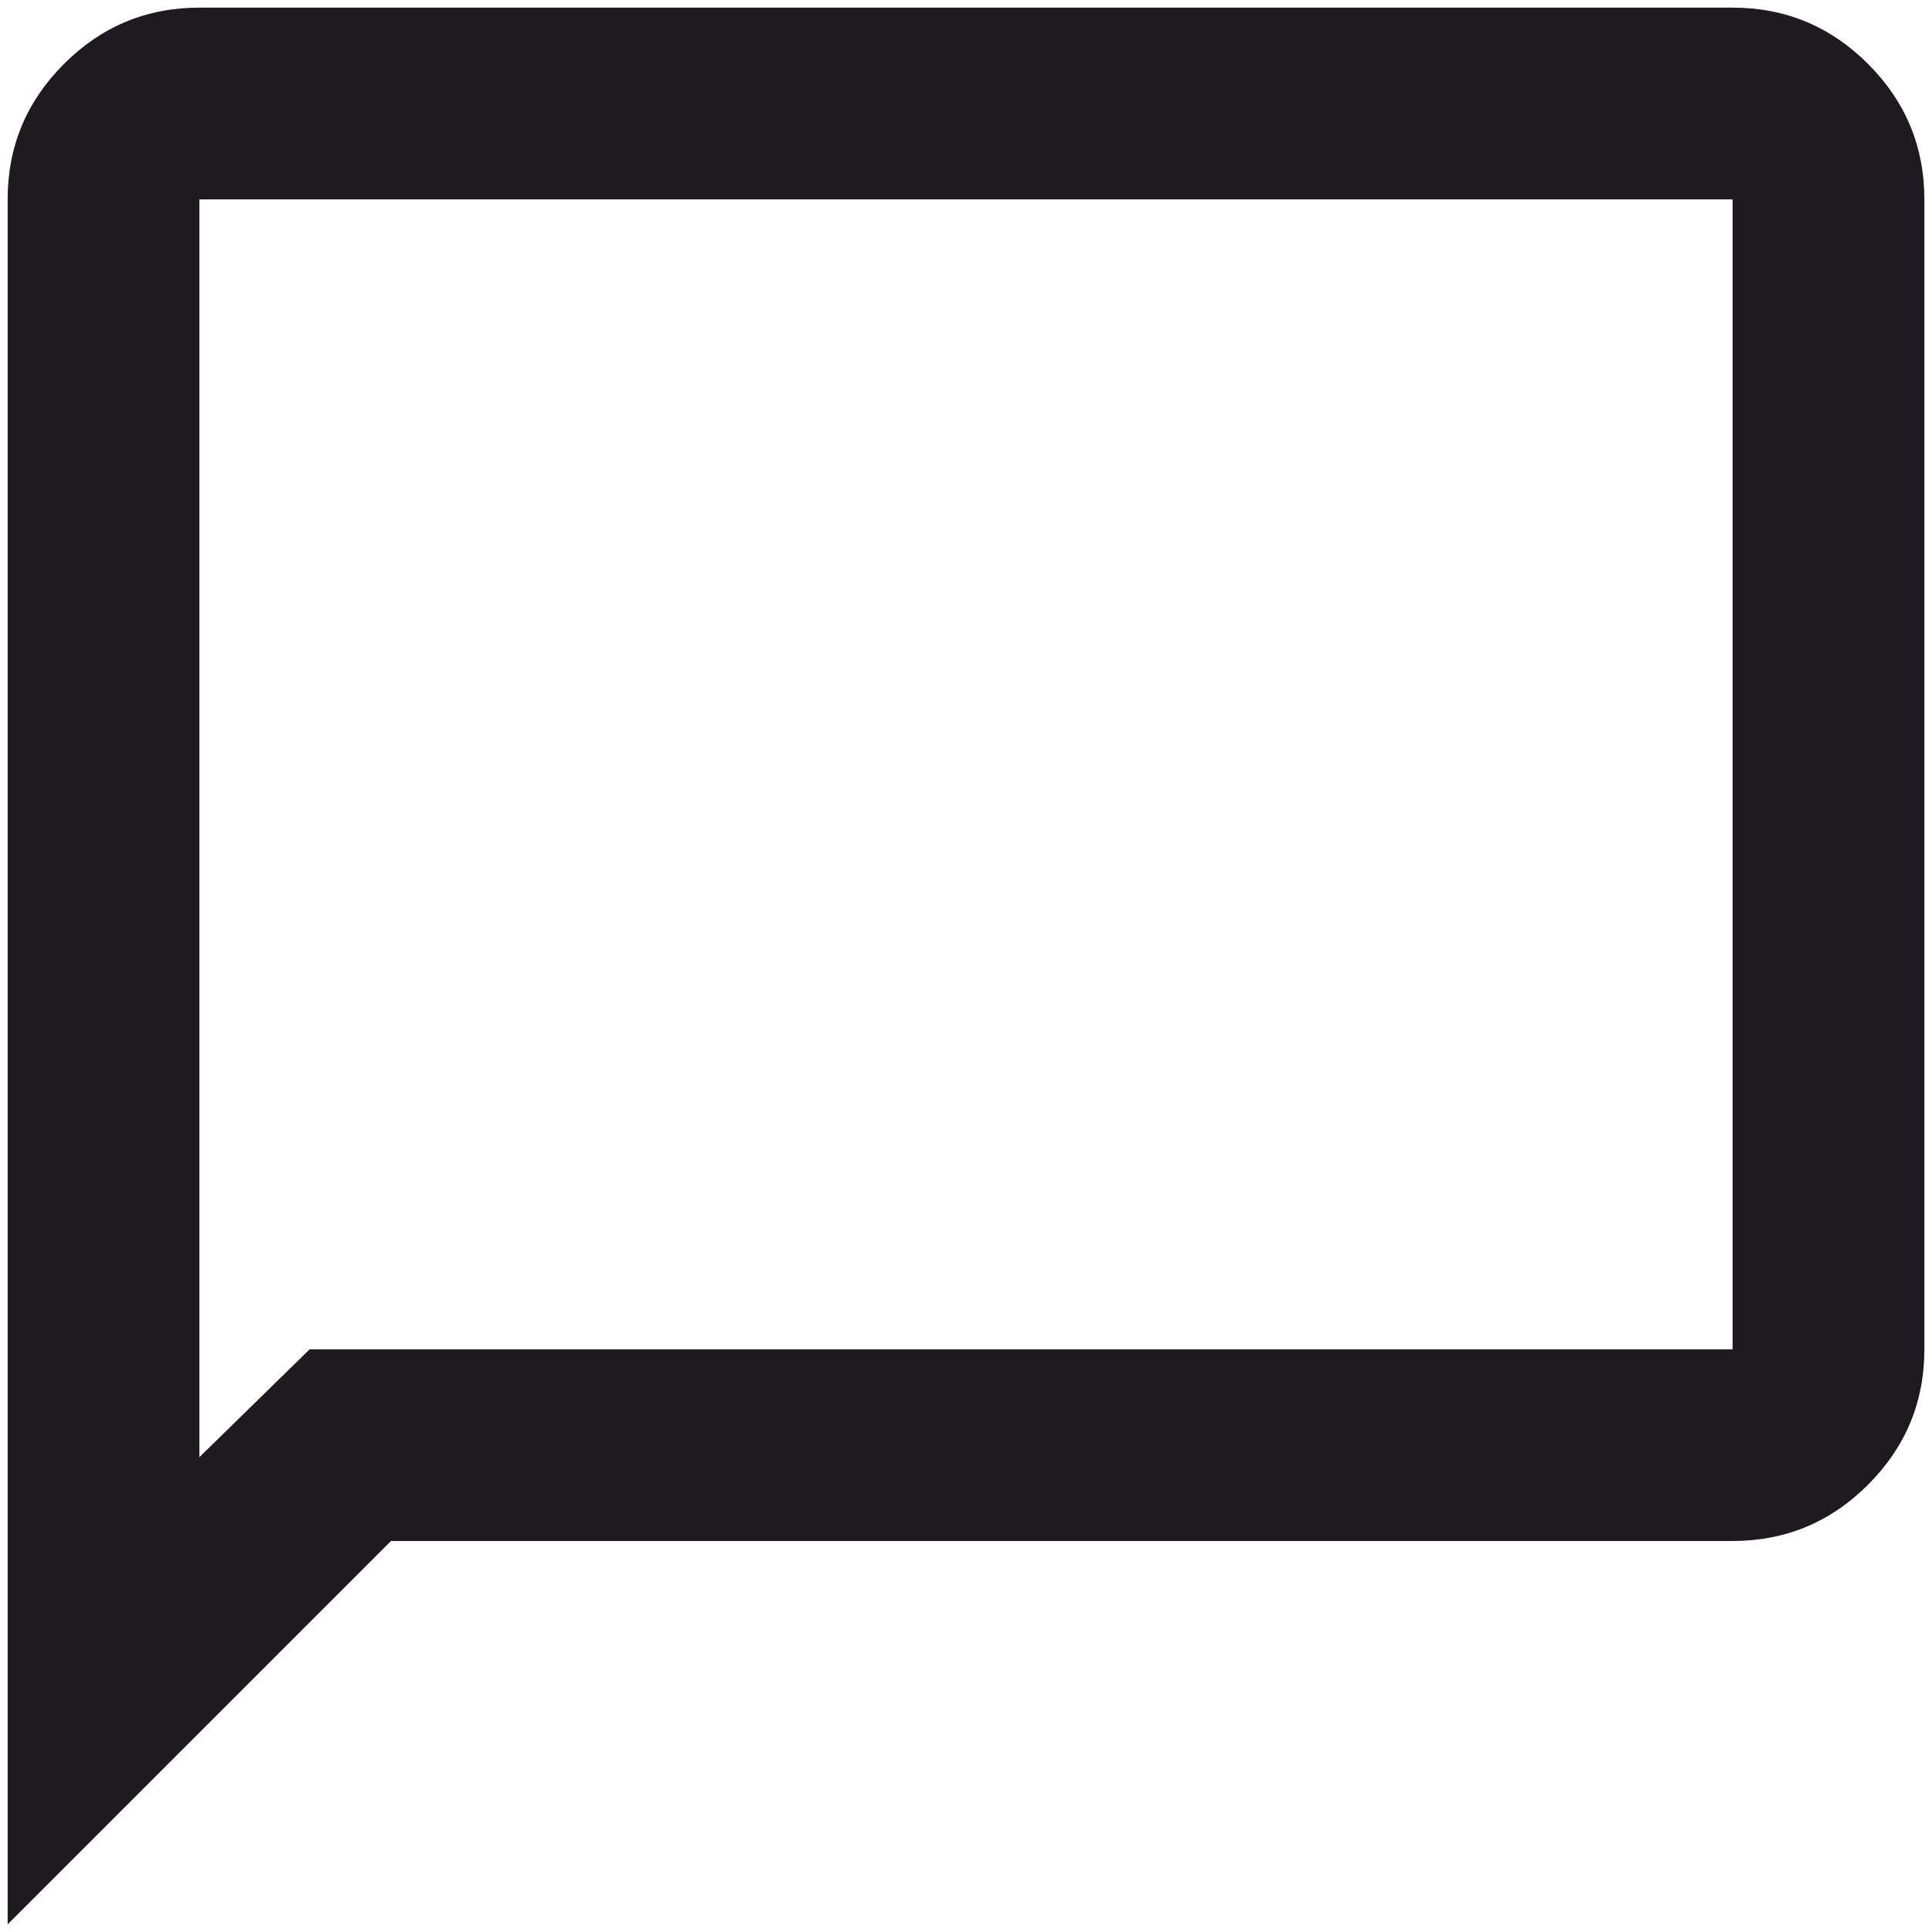<svg width="21" height="21" viewBox="0 0 21 21" fill="none" xmlns="http://www.w3.org/2000/svg">
<path d="M0.083 20.917V2.167C0.083 1.594 0.287 1.103 0.695 0.695C1.103 0.287 1.594 0.083 2.167 0.083H18.833C19.406 0.083 19.897 0.287 20.305 0.695C20.713 1.103 20.917 1.594 20.917 2.167V14.667C20.917 15.24 20.713 15.73 20.305 16.138C19.897 16.546 19.406 16.75 18.833 16.75H4.25L0.083 20.917ZM3.365 14.667H18.833V2.167H2.167V15.839L3.365 14.667Z" fill="#1D1B20"/>
</svg>
